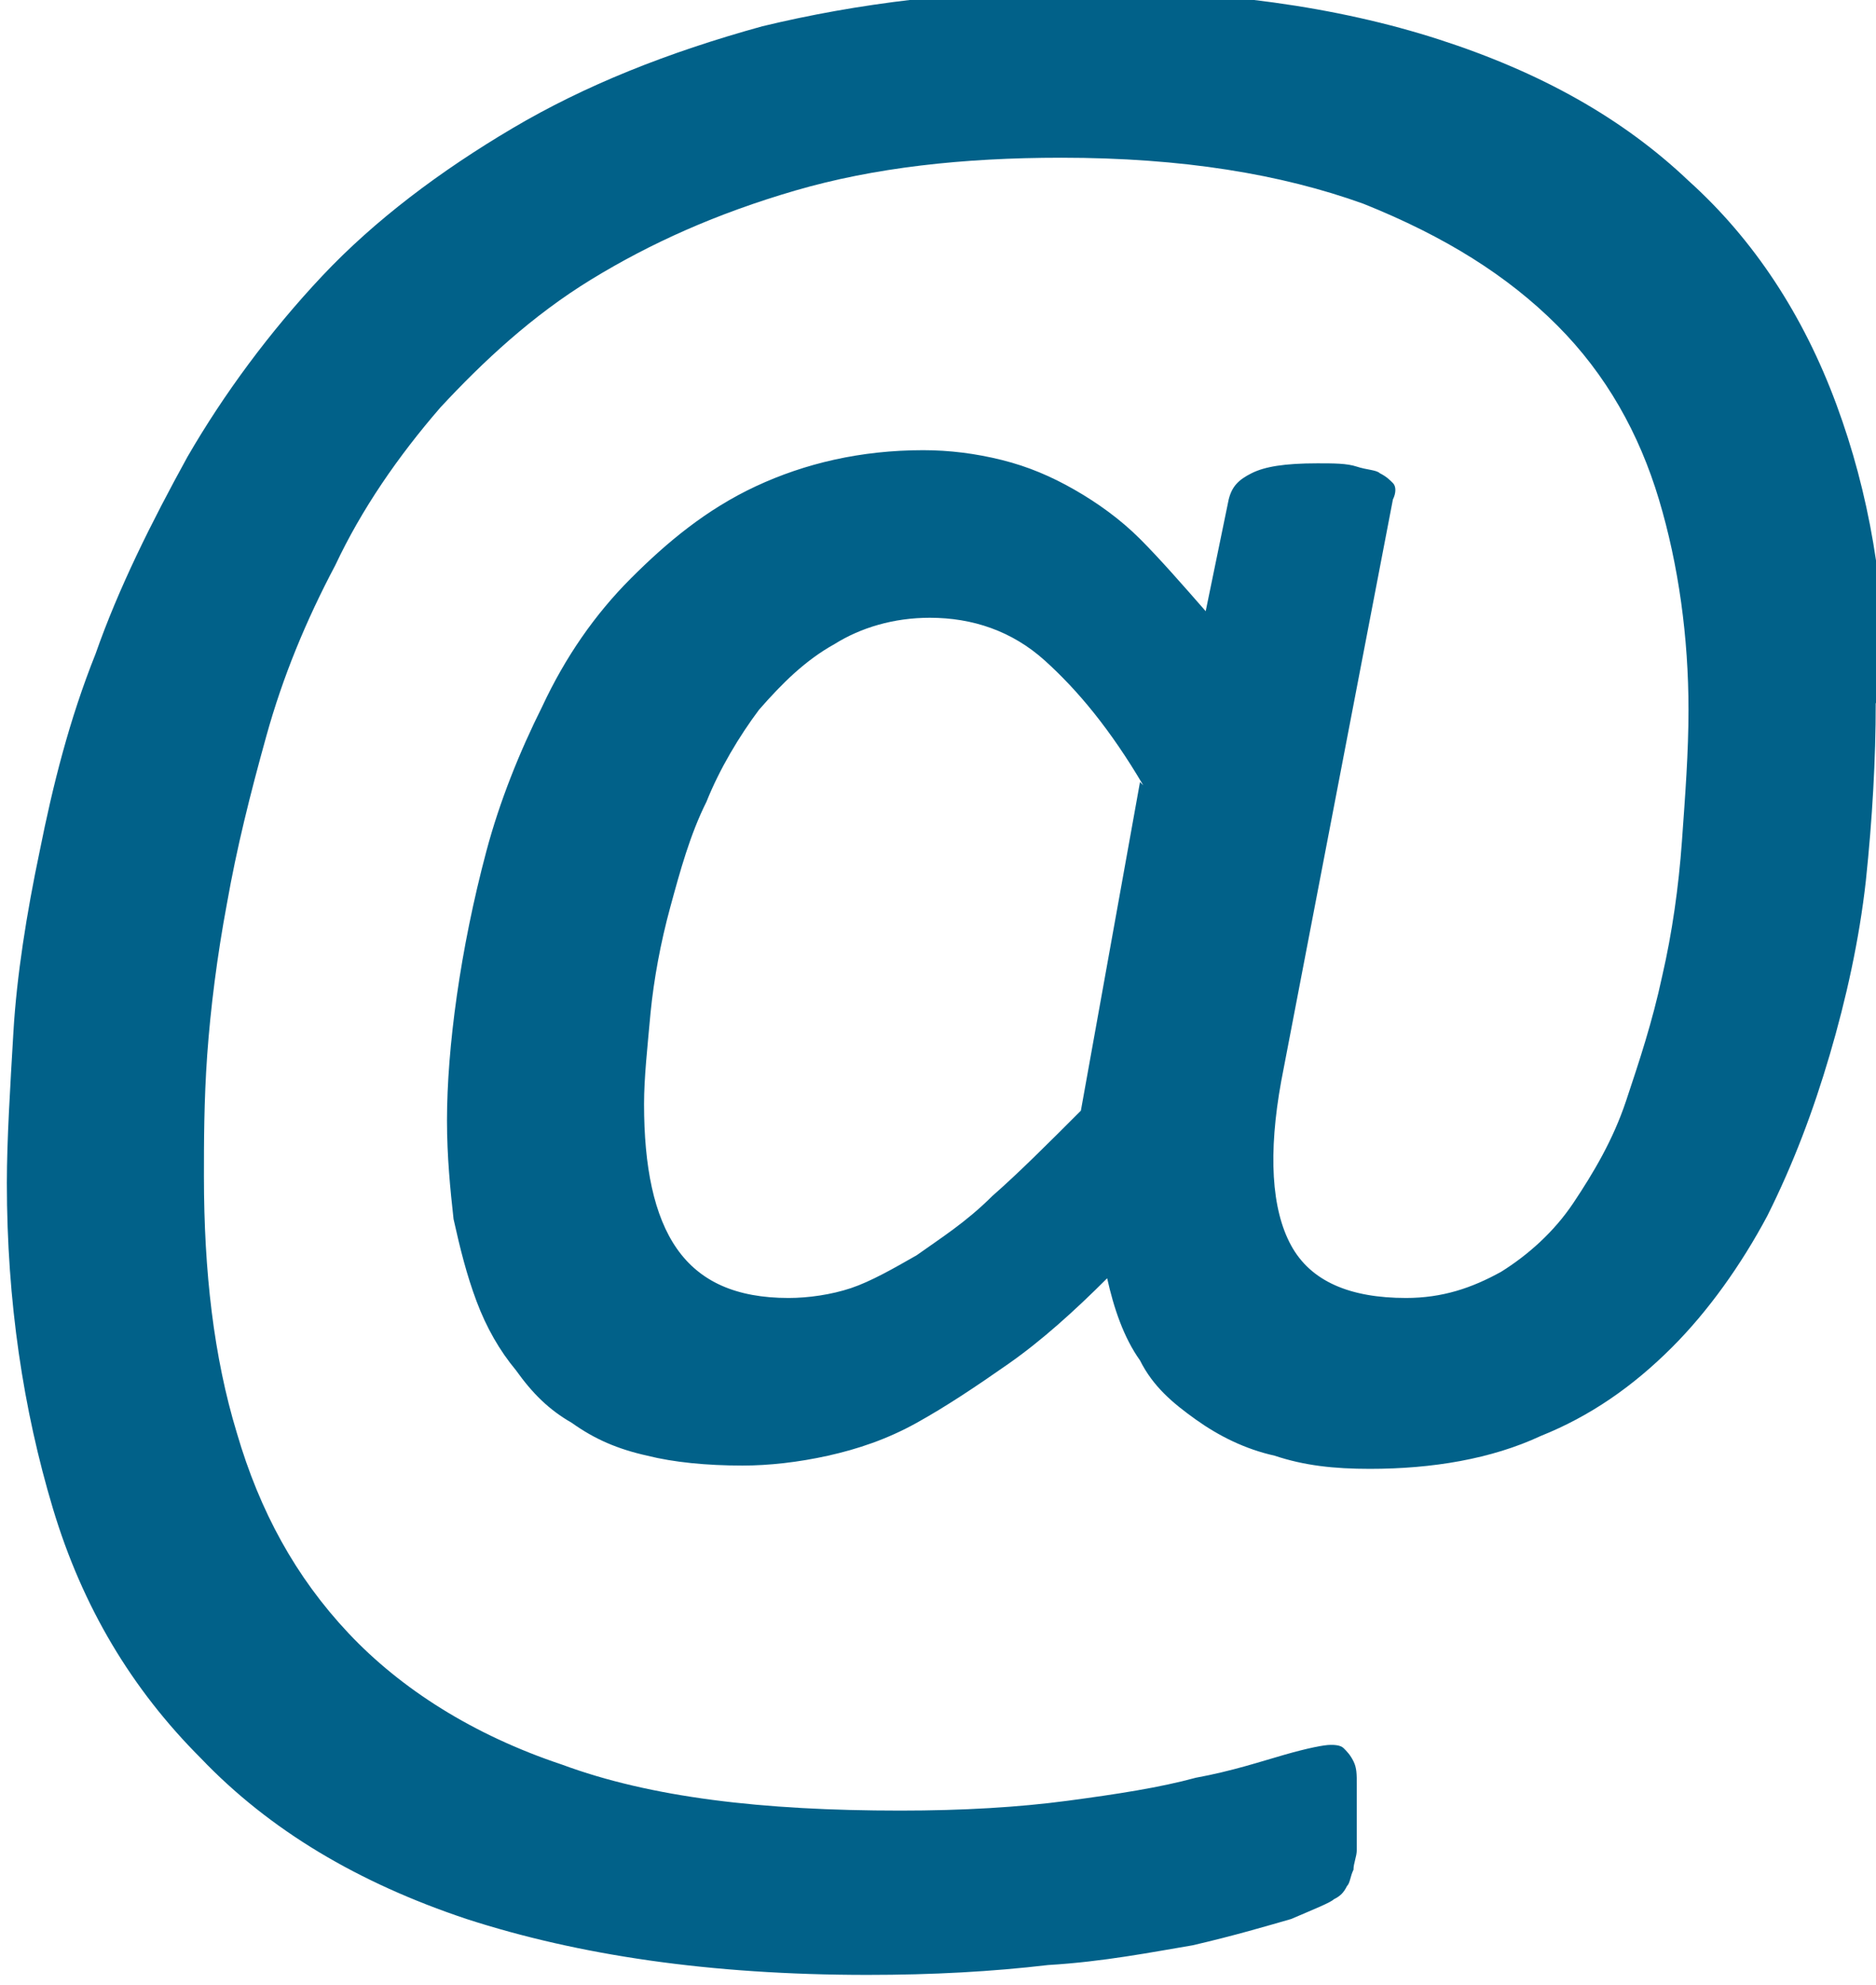 <?xml version="1.0" encoding="UTF-8"?>
<!DOCTYPE svg PUBLIC "-//W3C//DTD SVG 1.0//EN" "http://www.w3.org/TR/2001/REC-SVG-20010904/DTD/svg10.dtd">
<!-- Creator: CorelDRAW 2021 (64-Bit) -->
<svg xmlns="http://www.w3.org/2000/svg" xml:space="preserve" width="0.348in" height="0.368in" version="1.0" style="shape-rendering:geometricPrecision; text-rendering:geometricPrecision; image-rendering:optimizeQuality; fill-rule:evenodd; clip-rule:evenodd"
viewBox="0 0 5.71 6.04"
 xmlns:xlink="http://www.w3.org/1999/xlink"
 xmlns:xodm="http://www.corel.com/coreldraw/odm/2003">
 <defs>
  <style type="text/css">
   <![CDATA[
    .fil0 {fill:#016189;fill-rule:nonzero}
   ]]>
  </style>
 </defs>
 <g id="Layer_x0020_1">
  <path class="fil0" d="M5.71 2.14c0,0.17 -0.01,0.35 -0.03,0.54 -0.02,0.18 -0.06,0.36 -0.11,0.53 -0.05,0.17 -0.11,0.33 -0.19,0.49 -0.08,0.15 -0.18,0.29 -0.29,0.4 -0.12,0.12 -0.25,0.21 -0.4,0.27 -0.15,0.07 -0.33,0.1 -0.52,0.1 -0.11,0 -0.2,-0.01 -0.29,-0.04 -0.09,-0.02 -0.17,-0.06 -0.24,-0.11 -0.07,-0.05 -0.13,-0.1 -0.17,-0.18 -0.05,-0.07 -0.08,-0.16 -0.1,-0.25 -0.1,0.1 -0.2,0.19 -0.3,0.26 -0.1,0.07 -0.19,0.13 -0.28,0.18 -0.09,0.05 -0.18,0.08 -0.27,0.1 -0.09,0.02 -0.18,0.03 -0.26,0.03 -0.11,0 -0.21,-0.01 -0.29,-0.03 -0.09,-0.02 -0.16,-0.05 -0.23,-0.1 -0.07,-0.04 -0.12,-0.09 -0.17,-0.16 -0.05,-0.06 -0.09,-0.13 -0.12,-0.21 -0.03,-0.08 -0.05,-0.16 -0.07,-0.25 -0.01,-0.09 -0.02,-0.19 -0.02,-0.3 0,-0.11 0.01,-0.24 0.03,-0.38 0.02,-0.14 0.05,-0.29 0.09,-0.44 0.04,-0.15 0.1,-0.3 0.17,-0.44 0.07,-0.15 0.16,-0.28 0.27,-0.39 0.11,-0.11 0.23,-0.21 0.38,-0.28 0.15,-0.07 0.32,-0.11 0.51,-0.11 0.08,0 0.16,0.01 0.24,0.03 0.08,0.02 0.15,0.05 0.22,0.09 0.07,0.04 0.14,0.09 0.2,0.15 0.06,0.06 0.13,0.14 0.2,0.22l0.07 -0.34c0.01,-0.04 0.03,-0.06 0.07,-0.08 0.04,-0.02 0.1,-0.03 0.2,-0.03 0.05,0 0.09,0 0.12,0.01 0.03,0.01 0.06,0.01 0.07,0.02 0.02,0.01 0.03,0.02 0.04,0.03 0.01,0.01 0.01,0.03 0,0.05l-0.34 1.77c-0.04,0.22 -0.03,0.39 0.03,0.5 0.06,0.11 0.18,0.16 0.35,0.16 0.11,0 0.2,-0.03 0.29,-0.08 0.08,-0.05 0.16,-0.12 0.22,-0.21 0.06,-0.09 0.12,-0.19 0.16,-0.31 0.04,-0.12 0.08,-0.24 0.11,-0.38 0.03,-0.13 0.05,-0.27 0.06,-0.41 0.01,-0.14 0.02,-0.27 0.02,-0.4 0,-0.22 -0.03,-0.44 -0.09,-0.64 -0.06,-0.2 -0.16,-0.38 -0.31,-0.53 -0.15,-0.15 -0.34,-0.27 -0.59,-0.37 -0.25,-0.09 -0.55,-0.14 -0.92,-0.14 -0.3,0 -0.57,0.03 -0.81,0.1 -0.24,0.07 -0.44,0.16 -0.62,0.27 -0.18,0.11 -0.33,0.25 -0.46,0.39 -0.13,0.15 -0.24,0.31 -0.32,0.48 -0.09,0.17 -0.16,0.34 -0.21,0.52 -0.05,0.18 -0.09,0.34 -0.12,0.51 -0.03,0.16 -0.05,0.32 -0.06,0.46 -0.01,0.14 -0.01,0.27 -0.01,0.37 0,0.29 0.03,0.55 0.1,0.78 0.07,0.24 0.18,0.44 0.34,0.61 0.16,0.17 0.38,0.31 0.65,0.4 0.27,0.1 0.61,0.14 1.03,0.14 0.19,0 0.36,-0.01 0.51,-0.03 0.15,-0.02 0.28,-0.04 0.39,-0.07 0.11,-0.02 0.2,-0.05 0.27,-0.07 0.07,-0.02 0.12,-0.03 0.14,-0.03 0.01,0 0.03,0 0.04,0.01 0.01,0.01 0.02,0.02 0.03,0.04 0.01,0.02 0.01,0.04 0.01,0.07 0,0.03 0,0.07 0,0.11 0,0.04 0,0.07 -0,0.09 -0,0.02 -0.01,0.04 -0.01,0.06 -0.01,0.02 -0.01,0.04 -0.02,0.05 -0.01,0.02 -0.02,0.03 -0.04,0.04 -0.01,0.01 -0.06,0.03 -0.13,0.06 -0.07,0.02 -0.17,0.05 -0.3,0.08 -0.12,0.02 -0.27,0.05 -0.44,0.06 -0.17,0.02 -0.35,0.03 -0.55,0.03 -0.48,0 -0.88,-0.06 -1.22,-0.17 -0.33,-0.11 -0.6,-0.27 -0.81,-0.49 -0.21,-0.21 -0.36,-0.46 -0.45,-0.76 -0.09,-0.3 -0.14,-0.63 -0.14,-0.99 0,-0.13 0.01,-0.29 0.02,-0.46 0.01,-0.17 0.04,-0.36 0.08,-0.55 0.04,-0.2 0.09,-0.4 0.17,-0.6 0.07,-0.2 0.17,-0.4 0.28,-0.6 0.11,-0.19 0.25,-0.38 0.41,-0.55 0.16,-0.17 0.36,-0.32 0.58,-0.45 0.22,-0.13 0.47,-0.23 0.76,-0.31 0.29,-0.07 0.61,-0.11 0.97,-0.11 0.42,0 0.78,0.05 1.09,0.15 0.31,0.1 0.56,0.24 0.76,0.43 0.2,0.18 0.35,0.41 0.45,0.68 0.1,0.27 0.15,0.56 0.15,0.89zm-2.23 0.25c-0.1,-0.17 -0.2,-0.29 -0.3,-0.38 -0.1,-0.09 -0.22,-0.13 -0.35,-0.13 -0.11,0 -0.21,0.03 -0.29,0.08 -0.09,0.05 -0.16,0.12 -0.23,0.2 -0.06,0.08 -0.12,0.18 -0.16,0.28 -0.05,0.1 -0.08,0.21 -0.11,0.32 -0.03,0.11 -0.05,0.22 -0.06,0.32 -0.01,0.11 -0.02,0.2 -0.02,0.28 0,0.19 0.03,0.34 0.1,0.44 0.07,0.1 0.18,0.15 0.34,0.15 0.06,0 0.13,-0.01 0.19,-0.03 0.06,-0.02 0.13,-0.06 0.2,-0.1 0.07,-0.05 0.15,-0.1 0.23,-0.18 0.08,-0.07 0.17,-0.16 0.27,-0.26l0.18 -1z"/>
 </g>
</svg>
